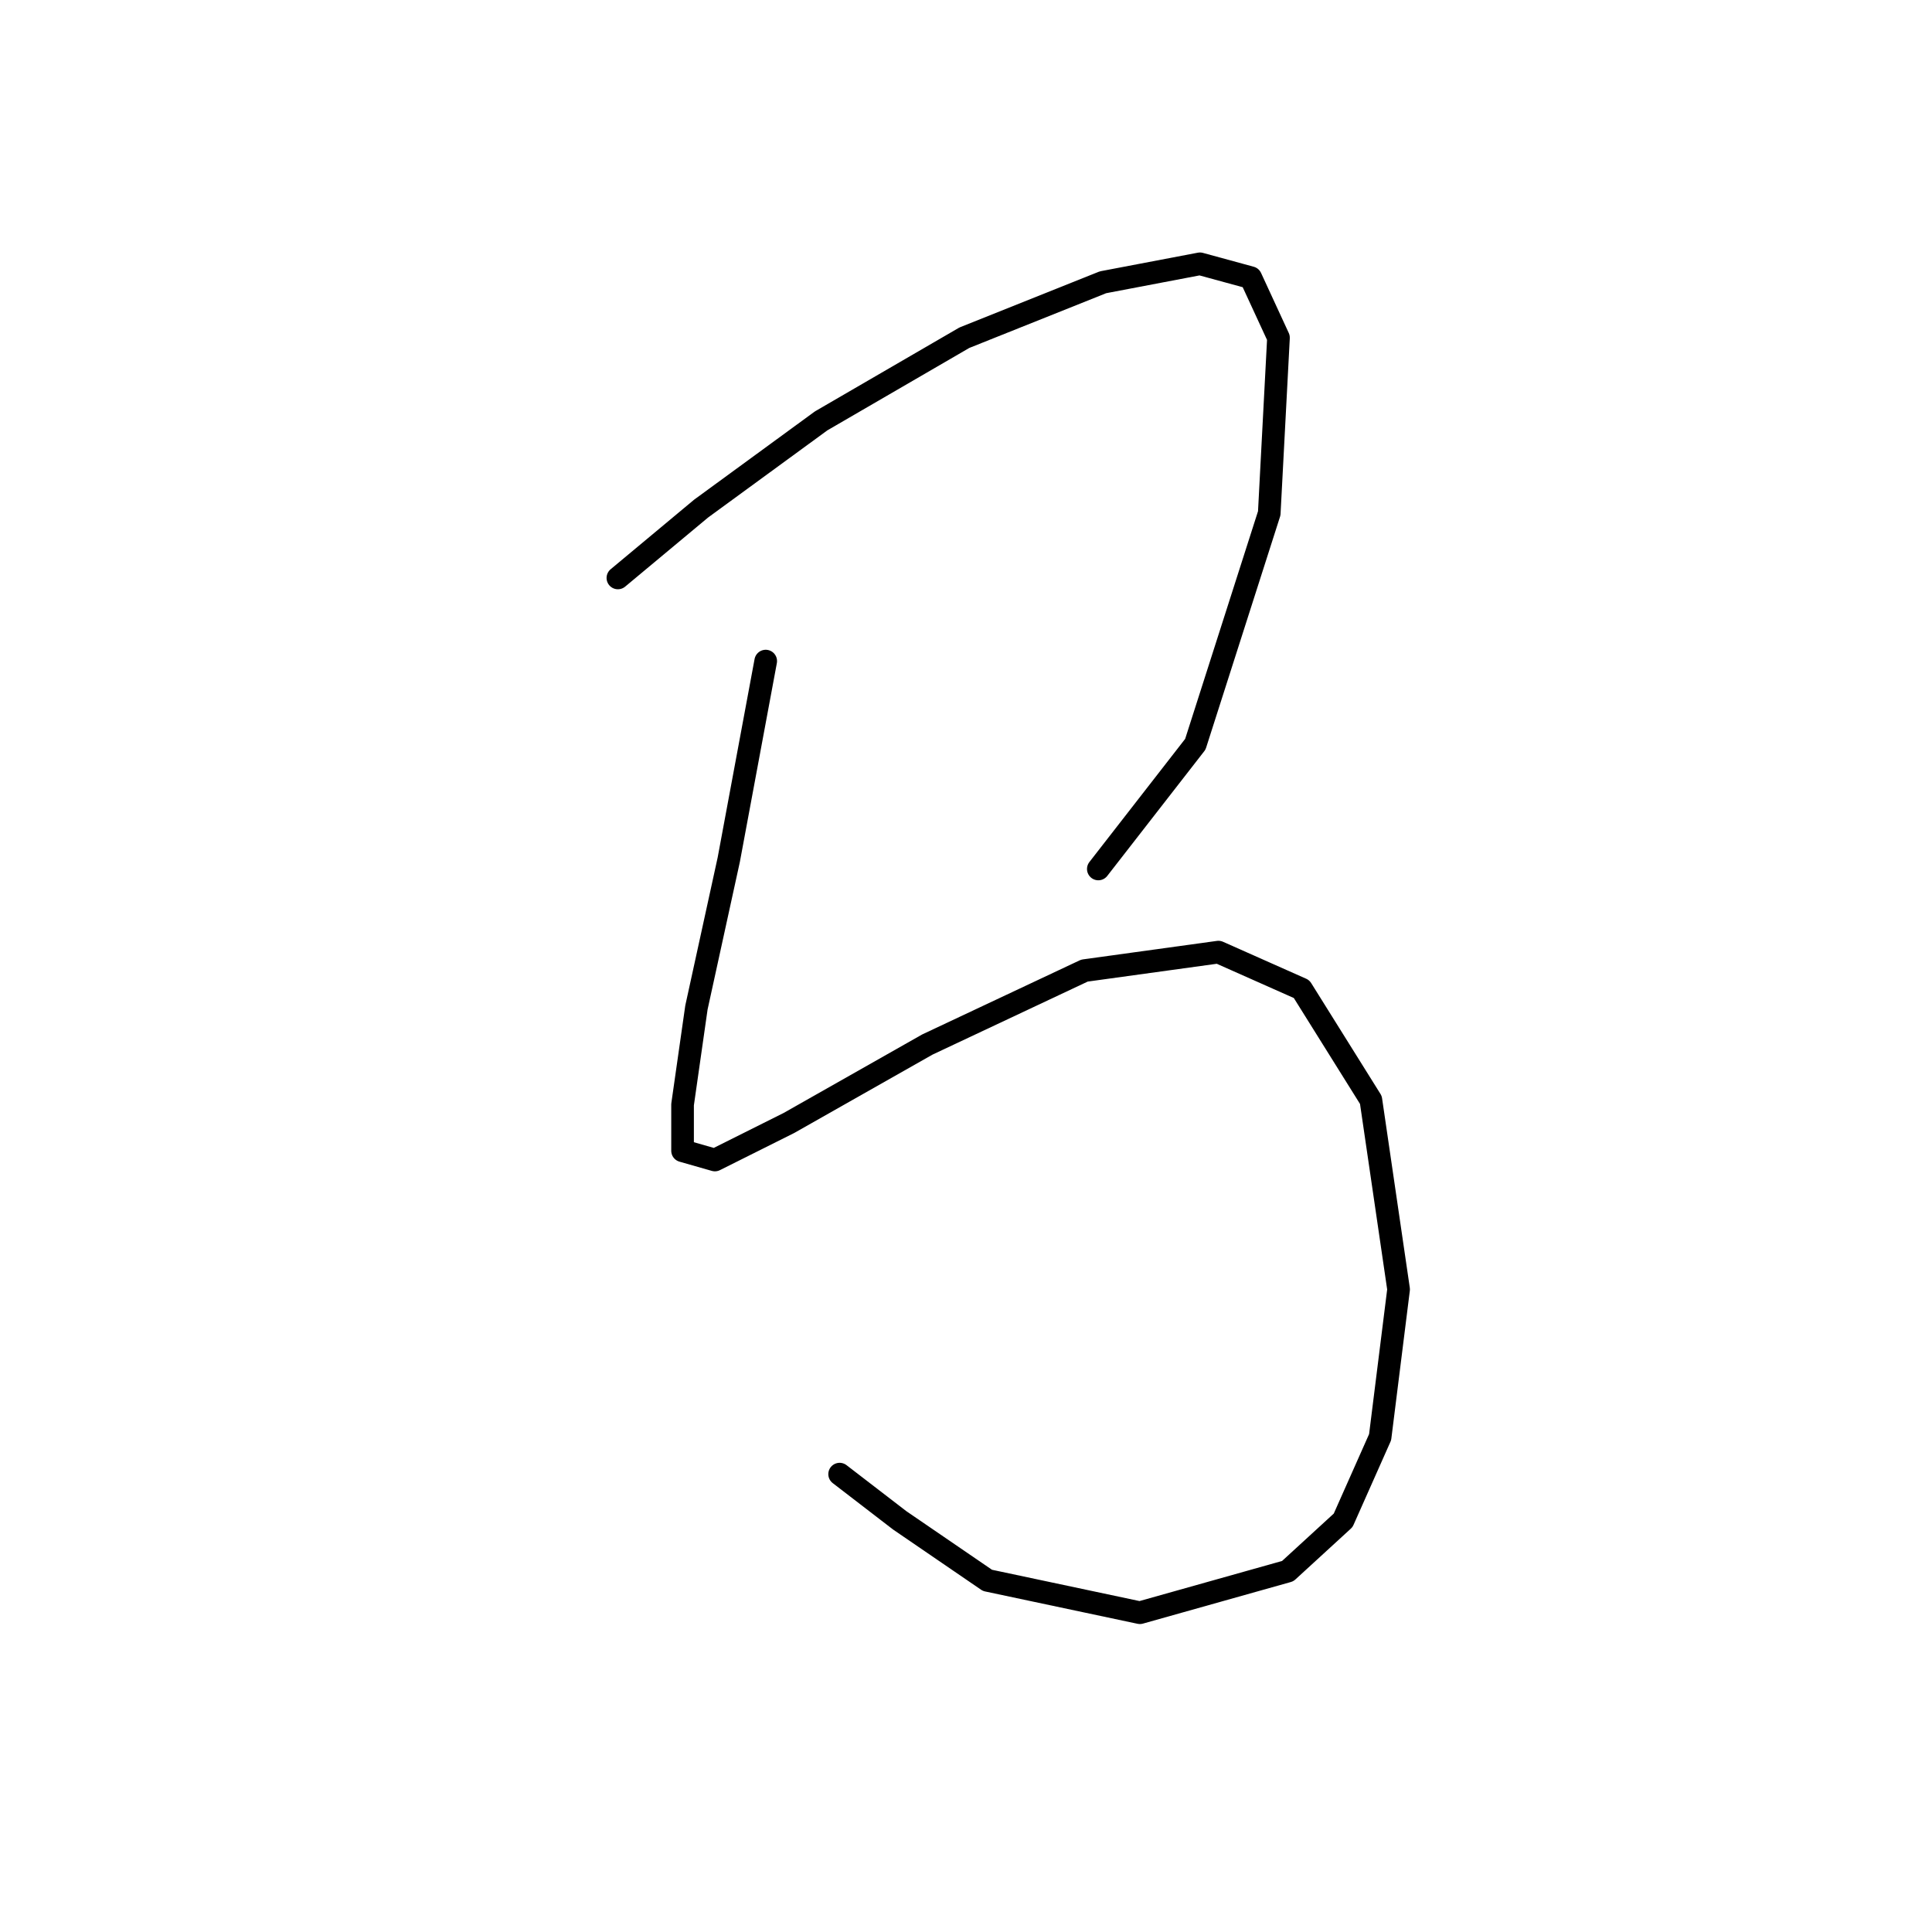 <?xml version="1.0" standalone="no"?>
    <svg width="256" height="256" xmlns="http://www.w3.org/2000/svg" version="1.1">
    <polyline stroke="black" stroke-width="3" stroke-linecap="round" fill="transparent" stroke-linejoin="round" points="81.874 76.58 92.892 67.398 108.807 55.768 127.782 44.75 146.146 37.405 159 34.956 165.733 36.793 169.406 44.75 168.182 68.01 158.388 98.616 145.534 115.143 145.534 115.143 " />
        <polyline stroke="black" stroke-width="3" stroke-linecap="round" fill="transparent" stroke-linejoin="round" points="101.461 87.598 96.564 113.919 92.28 133.506 90.443 146.361 90.443 152.482 94.728 153.706 104.522 148.809 122.885 138.403 143.697 128.61 161.448 126.161 172.466 131.058 181.648 145.749 185.321 170.845 182.872 190.433 177.975 201.451 170.63 208.184 151.042 213.693 130.843 209.408 119.213 201.451 111.255 195.33 111.255 195.33 " />
        </svg>